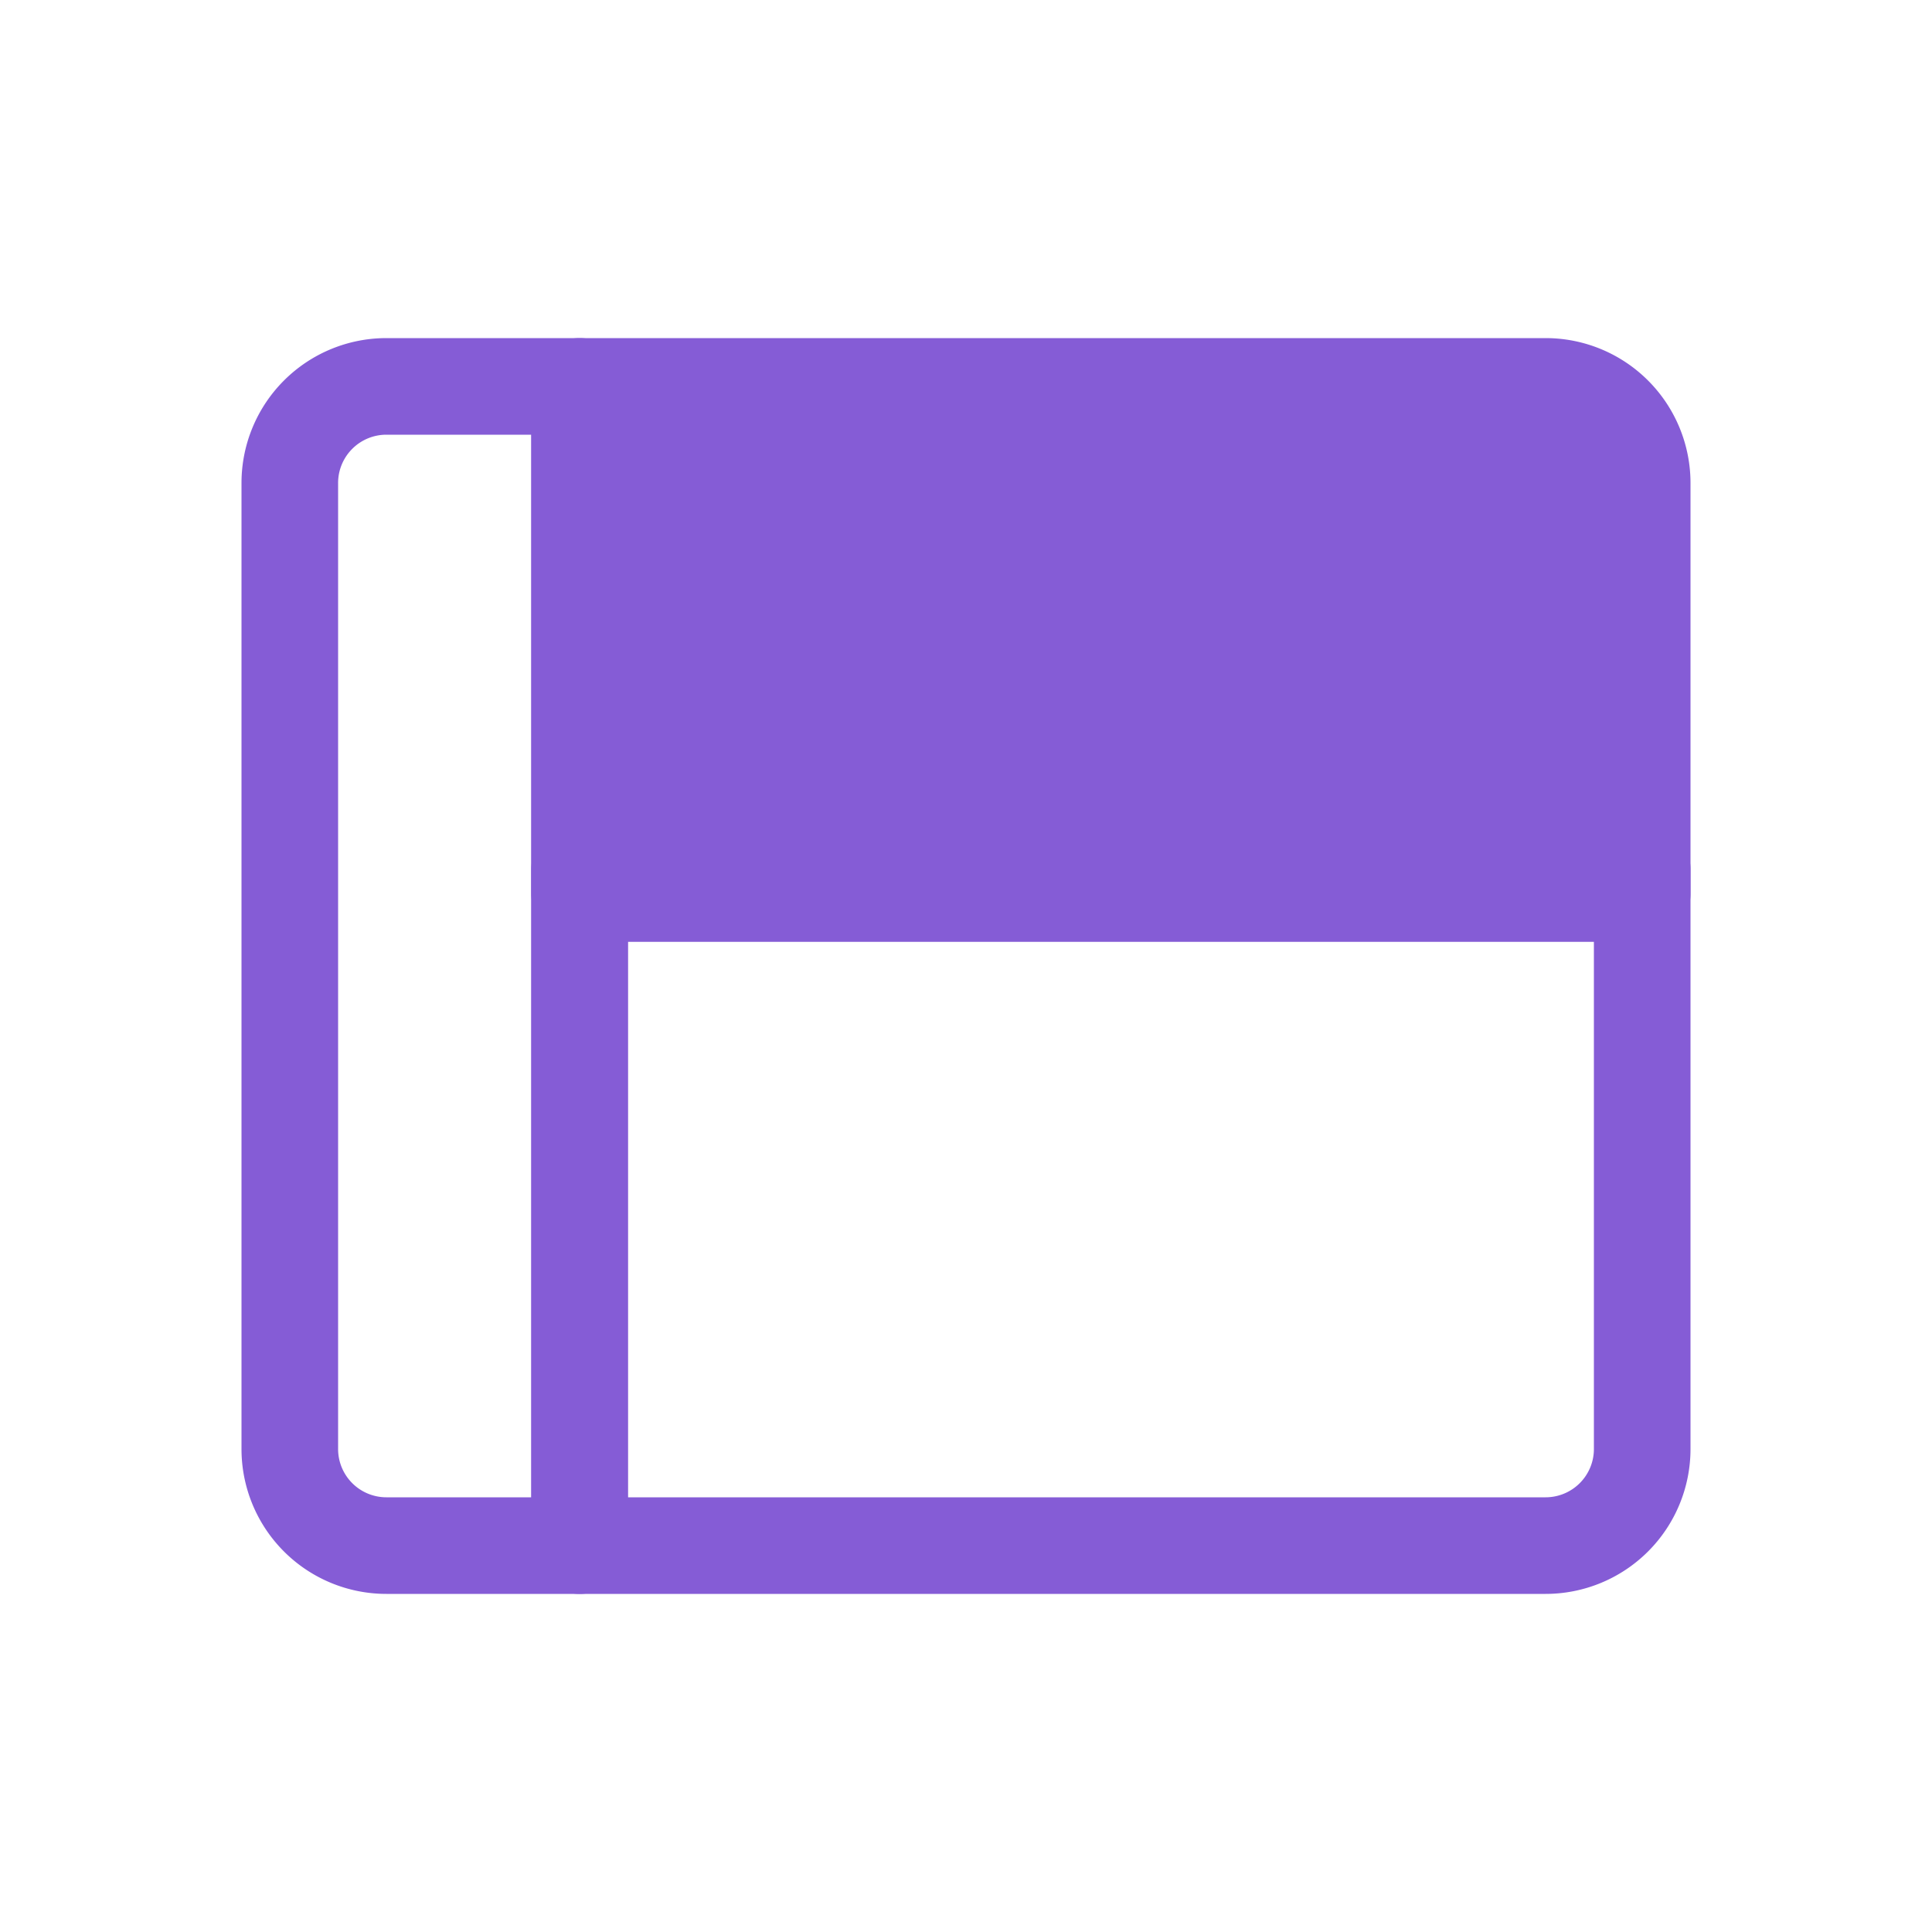 <svg xmlns="http://www.w3.org/2000/svg" width="20" height="20"><g style="fill:none;fill-rule:evenodd;stroke:#855cd6;stroke-width:1;stroke-linecap:round;stroke-linejoin:round"><path d="M4 4h2v12H4h0a1 1 0 0 1-1-1V5h0a1 1 0 0 1 1-1Z"/><path fill="#855cd6" d="M6 4h10a1 1 0 0 1 1 1v4.25H6Z"/><path d="M6 9h11v6h0a1 1 0 0 1-1 1H6Z"/></g></svg>